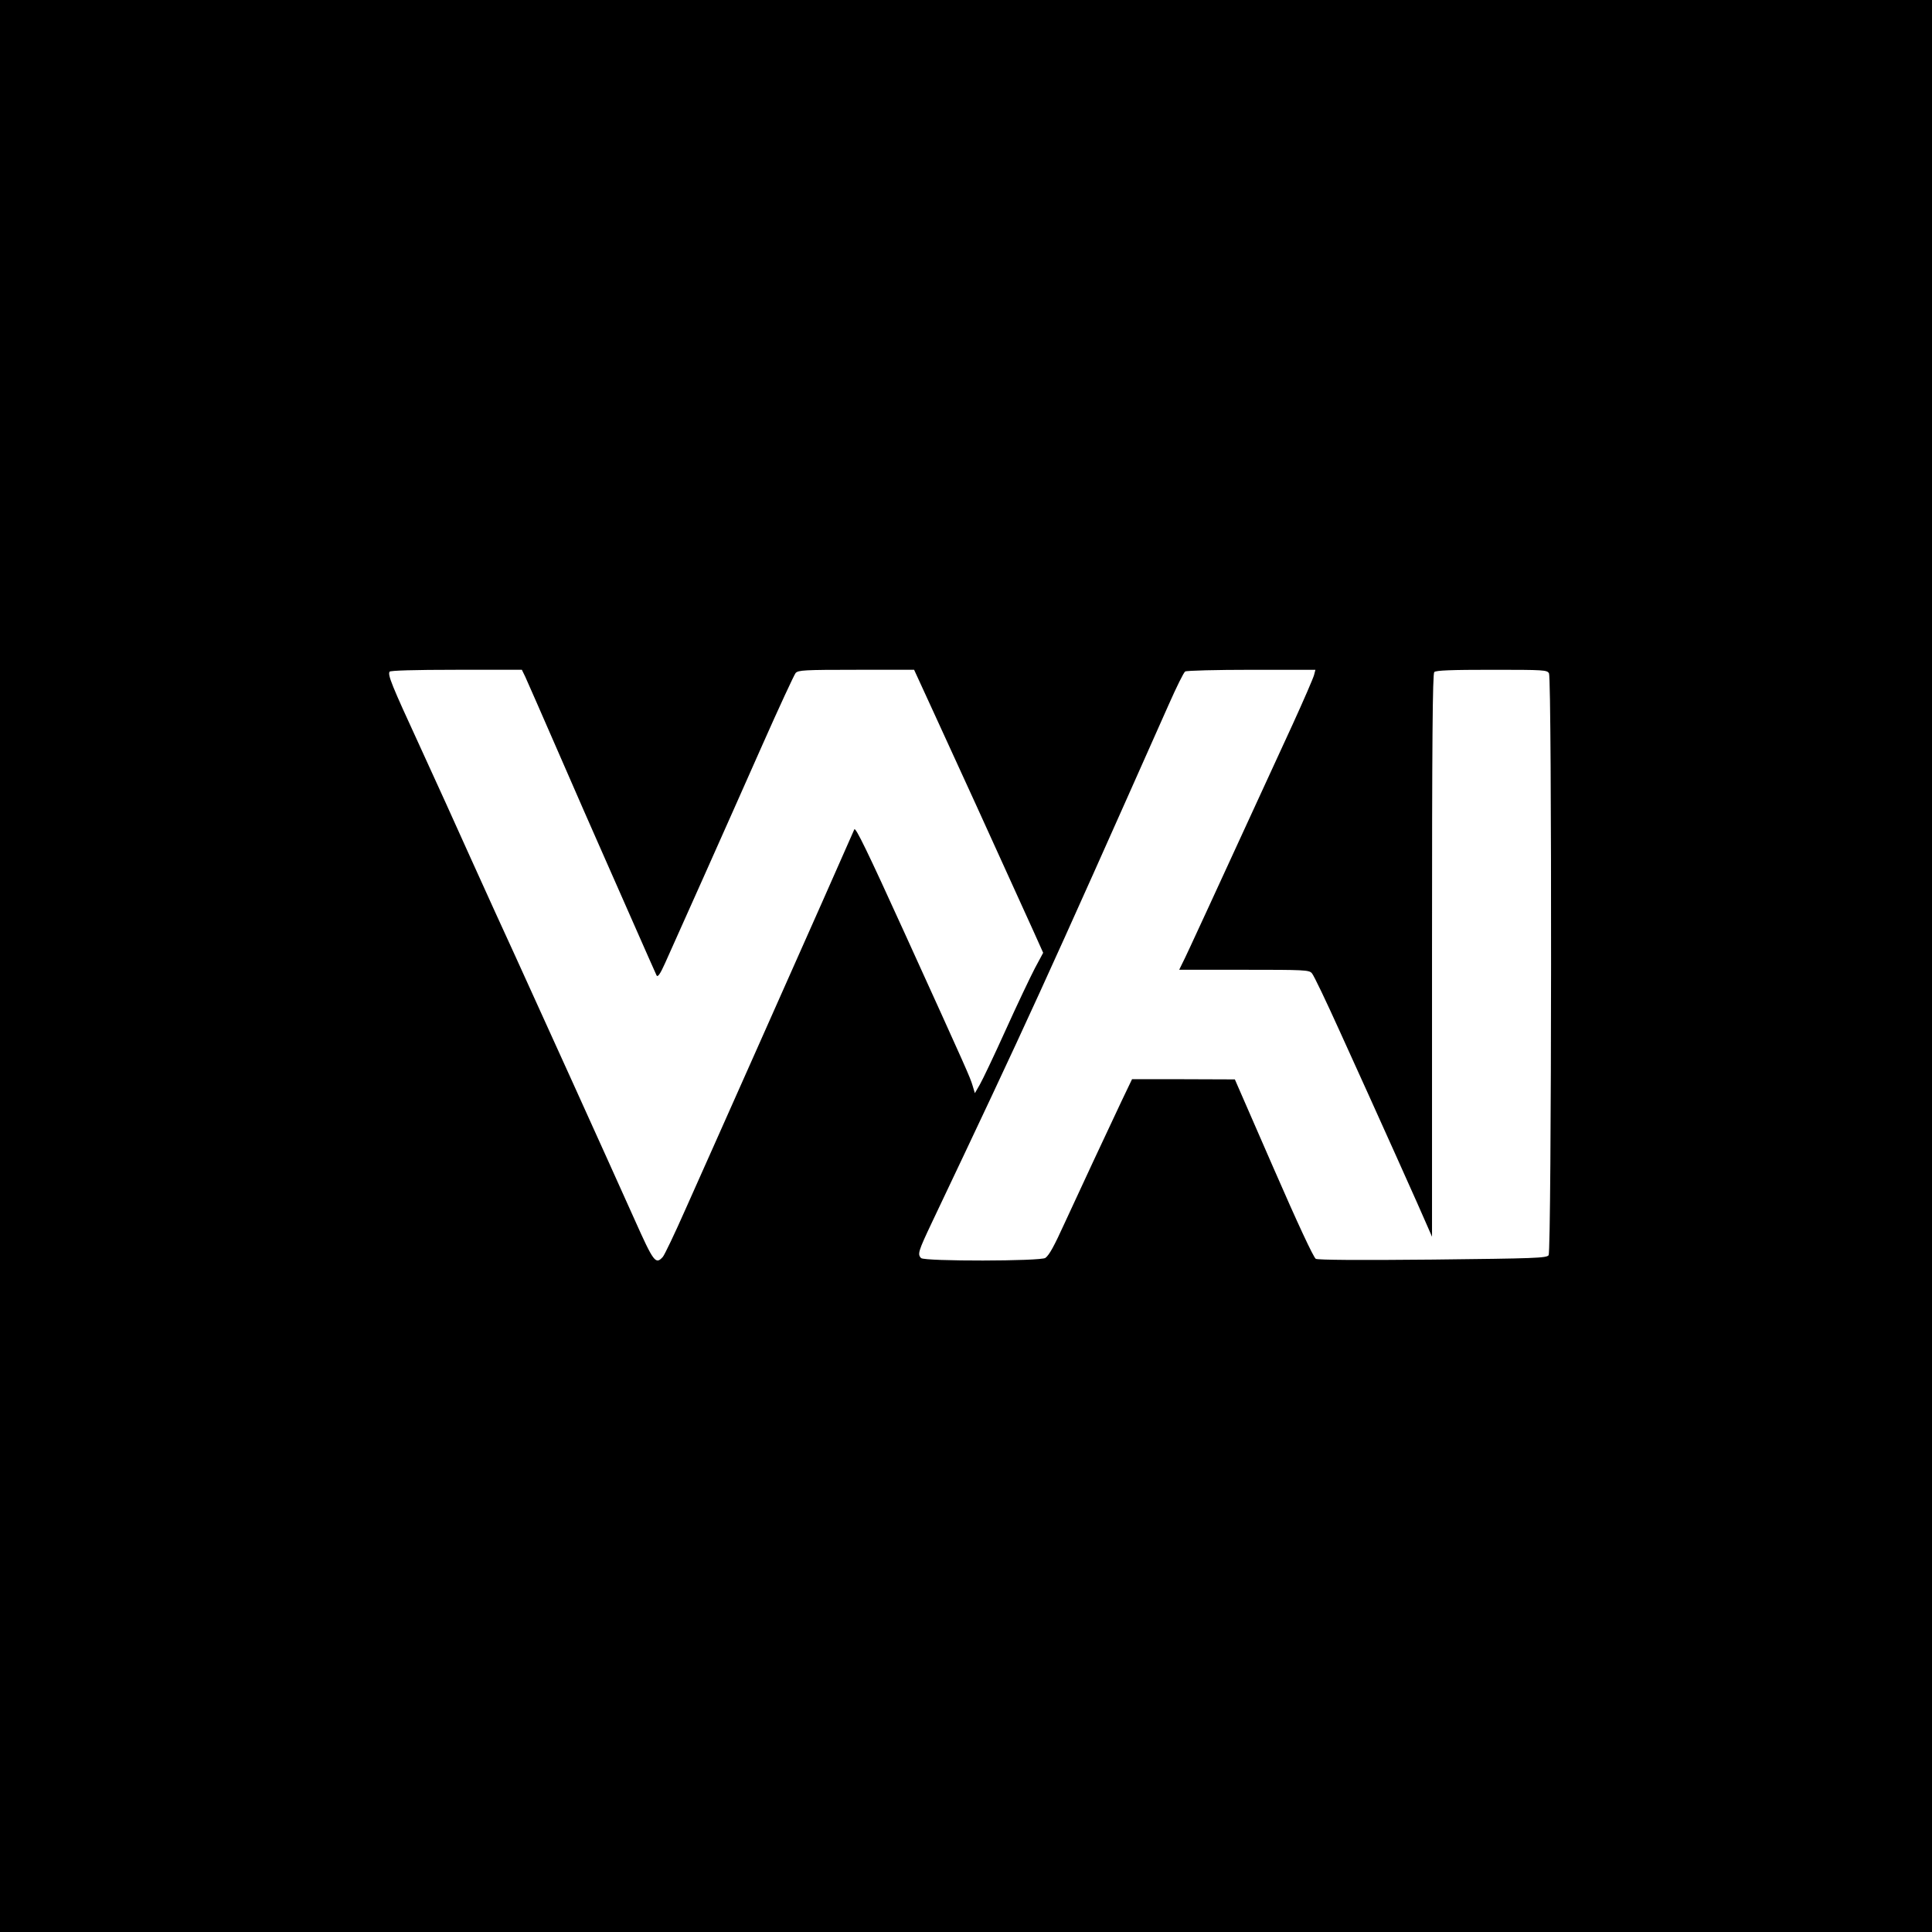 <?xml version="1.0" standalone="no"?>
<!DOCTYPE svg PUBLIC "-//W3C//DTD SVG 20010904//EN"
 "http://www.w3.org/TR/2001/REC-SVG-20010904/DTD/svg10.dtd">
<svg version="1.0" xmlns="http://www.w3.org/2000/svg"
 width="1024pt" height="1024pt" viewBox="0 0 1024 1024"
 preserveAspectRatio="xMidYMid meet">

<g transform="translate(0,1024) scale(0.1,-0.1)"
fill="#000000" stroke="none">
<path d="M0 5120 l0 -5120 5120 0 5120 0 0 5120 0 5120 -5120 0 -5120 0 0
-5120z m2784 1533 c10 -21 91 -207 181 -413 90 -206 183 -420 208 -475 24 -55
101 -230 172 -390 70 -159 131 -297 135 -305 6 -11 19 7 45 65 52 115 326 728
515 1155 89 201 169 373 177 383 15 15 43 17 322 17 l306 0 107 -233 c91 -197
327 -714 524 -1149 l53 -118 -44 -82 c-24 -46 -94 -193 -155 -328 -61 -135
-123 -265 -137 -289 l-26 -45 -12 40 c-14 46 -23 67 -360 808 -197 433 -261
565 -267 550 -16 -38 -262 -593 -523 -1179 -147 -330 -314 -706 -372 -835 -57
-129 -111 -242 -120 -252 -38 -42 -48 -29 -150 199 -138 308 -540 1195 -633
1398 -51 110 -154 337 -230 505 -75 168 -200 442 -277 610 -147 319 -169 373
-158 390 4 6 128 10 354 10 l347 0 18 -37z m4181 10 c-4 -16 -55 -134 -114
-263 -449 -976 -564 -1227 -582 -1261 l-19 -39 343 0 c321 0 345 -1 360 -18
10 -10 76 -149 148 -308 199 -437 439 -972 465 -1034 l24 -55 0 1491 c0 1145
3 1493 12 1502 9 9 90 12 305 12 279 0 293 -1 303 -19 16 -31 14 -3062 -2
-3084 -12 -15 -71 -17 -614 -23 -400 -4 -608 -2 -620 4 -12 7 -96 187 -224
481 l-205 470 -273 1 -272 0 -56 -117 c-66 -139 -231 -493 -300 -643 -57 -125
-82 -171 -103 -187 -21 -18 -641 -19 -659 -1 -20 20 -15 36 57 188 505 1063
601 1274 1257 2749 40 90 78 168 86 172 7 5 165 9 352 9 l338 0 -7 -27z"/>
</g>
</svg>

